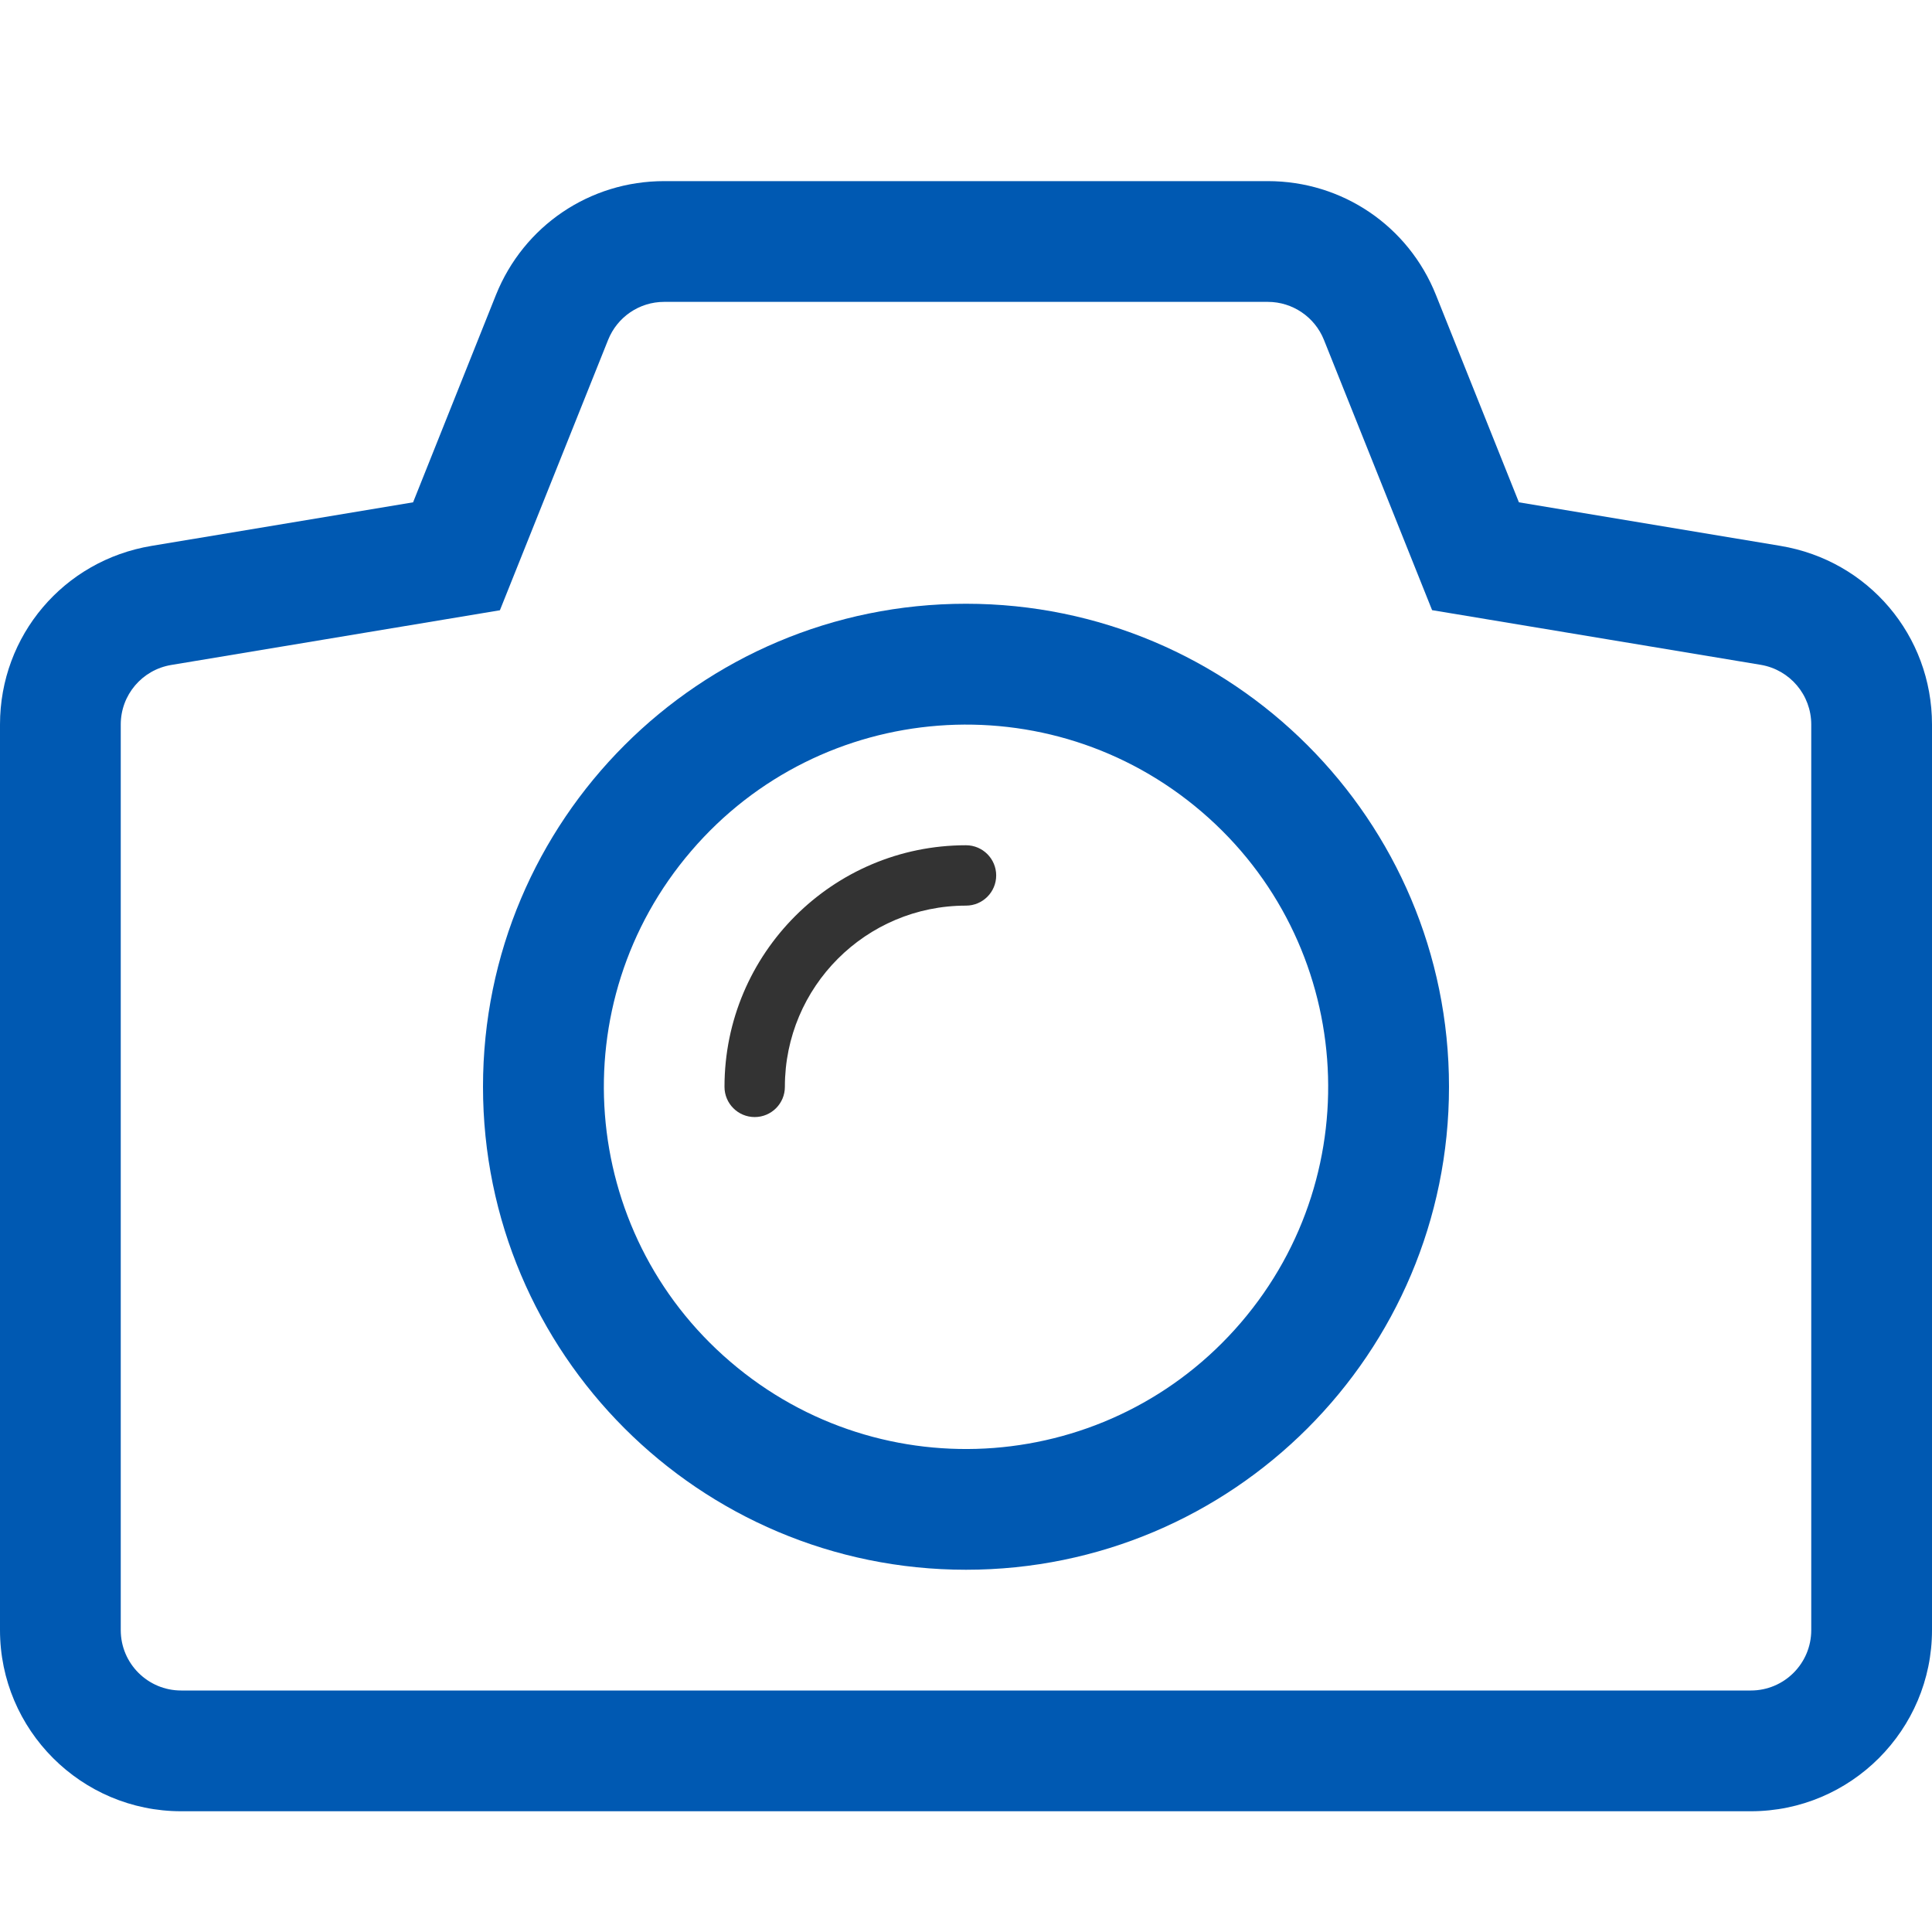 <?xml version="1.0" encoding="utf-8"?>
<!-- Generator: Adobe Illustrator 16.0.0, SVG Export Plug-In . SVG Version: 6.00 Build 0)  -->
<!DOCTYPE svg PUBLIC "-//W3C//DTD SVG 1.1//EN" "http://www.w3.org/Graphics/SVG/1.1/DTD/svg11.dtd">
<svg version="1.1" id="Layer_1" xmlns="http://www.w3.org/2000/svg" xmlns:xlink="http://www.w3.org/1999/xlink" x="0px" y="0px"
	 width="16px" height="16px" viewBox="0 0 16 16" style="enable-background:new 0 0 16 16;" xml:space="preserve">
<g id="camera">
	<path style="fill:#0059B2;" d="M8,5C5.791,5,4,6.791,4,9s1.791,4,4,4c2.209,0,4-1.791,4-4C12,6.792,10.209,5,8,5z M10.277,10.953
		c-1.078,1.258-2.971,1.403-4.229,0.324C4.79,10.2,4.645,8.306,5.724,7.048C6.801,5.79,8.695,5.645,9.953,6.724
		C11.21,7.801,11.355,9.695,10.277,10.953z"/>
	<path style="fill:#333333;" d="M8,7C6.896,7,6,7.896,6,9v0.001c0,0.138,0.112,0.25,0.25,0.25S6.5,9.139,6.5,9.001V9
		c0-0.828,0.671-1.5,1.5-1.5c0.138,0,0.25-0.112,0.25-0.25S8.138,7,8,7z"/>
	<path style="fill:#0059B2;" d="M14.746,4.521L12.579,4.16l-0.687-1.717C11.663,1.87,11.116,1.5,10.5,1.5h-5
		c-0.616,0-1.163,0.37-1.393,0.943L3.421,4.16L1.254,4.521C0.527,4.642,0,5.264,0,6v7.5C0,14.327,0.673,15,1.5,15h13
		c0.827,0,1.5-0.673,1.5-1.5V6C16,5.264,15.473,4.642,14.746,4.521z M15,13.5c0,0.276-0.224,0.5-0.5,0.5h-13
		C1.224,14,1,13.776,1,13.5V6c0-0.245,0.177-0.453,0.418-0.493L4.14,5.054l0.896-2.239C5.112,2.625,5.295,2.5,5.5,2.5h5
		c0.204,0,0.388,0.125,0.464,0.314l0.896,2.239l2.723,0.453C14.823,5.547,15,5.755,15,6V13.5z"/>
</g>
</svg>
